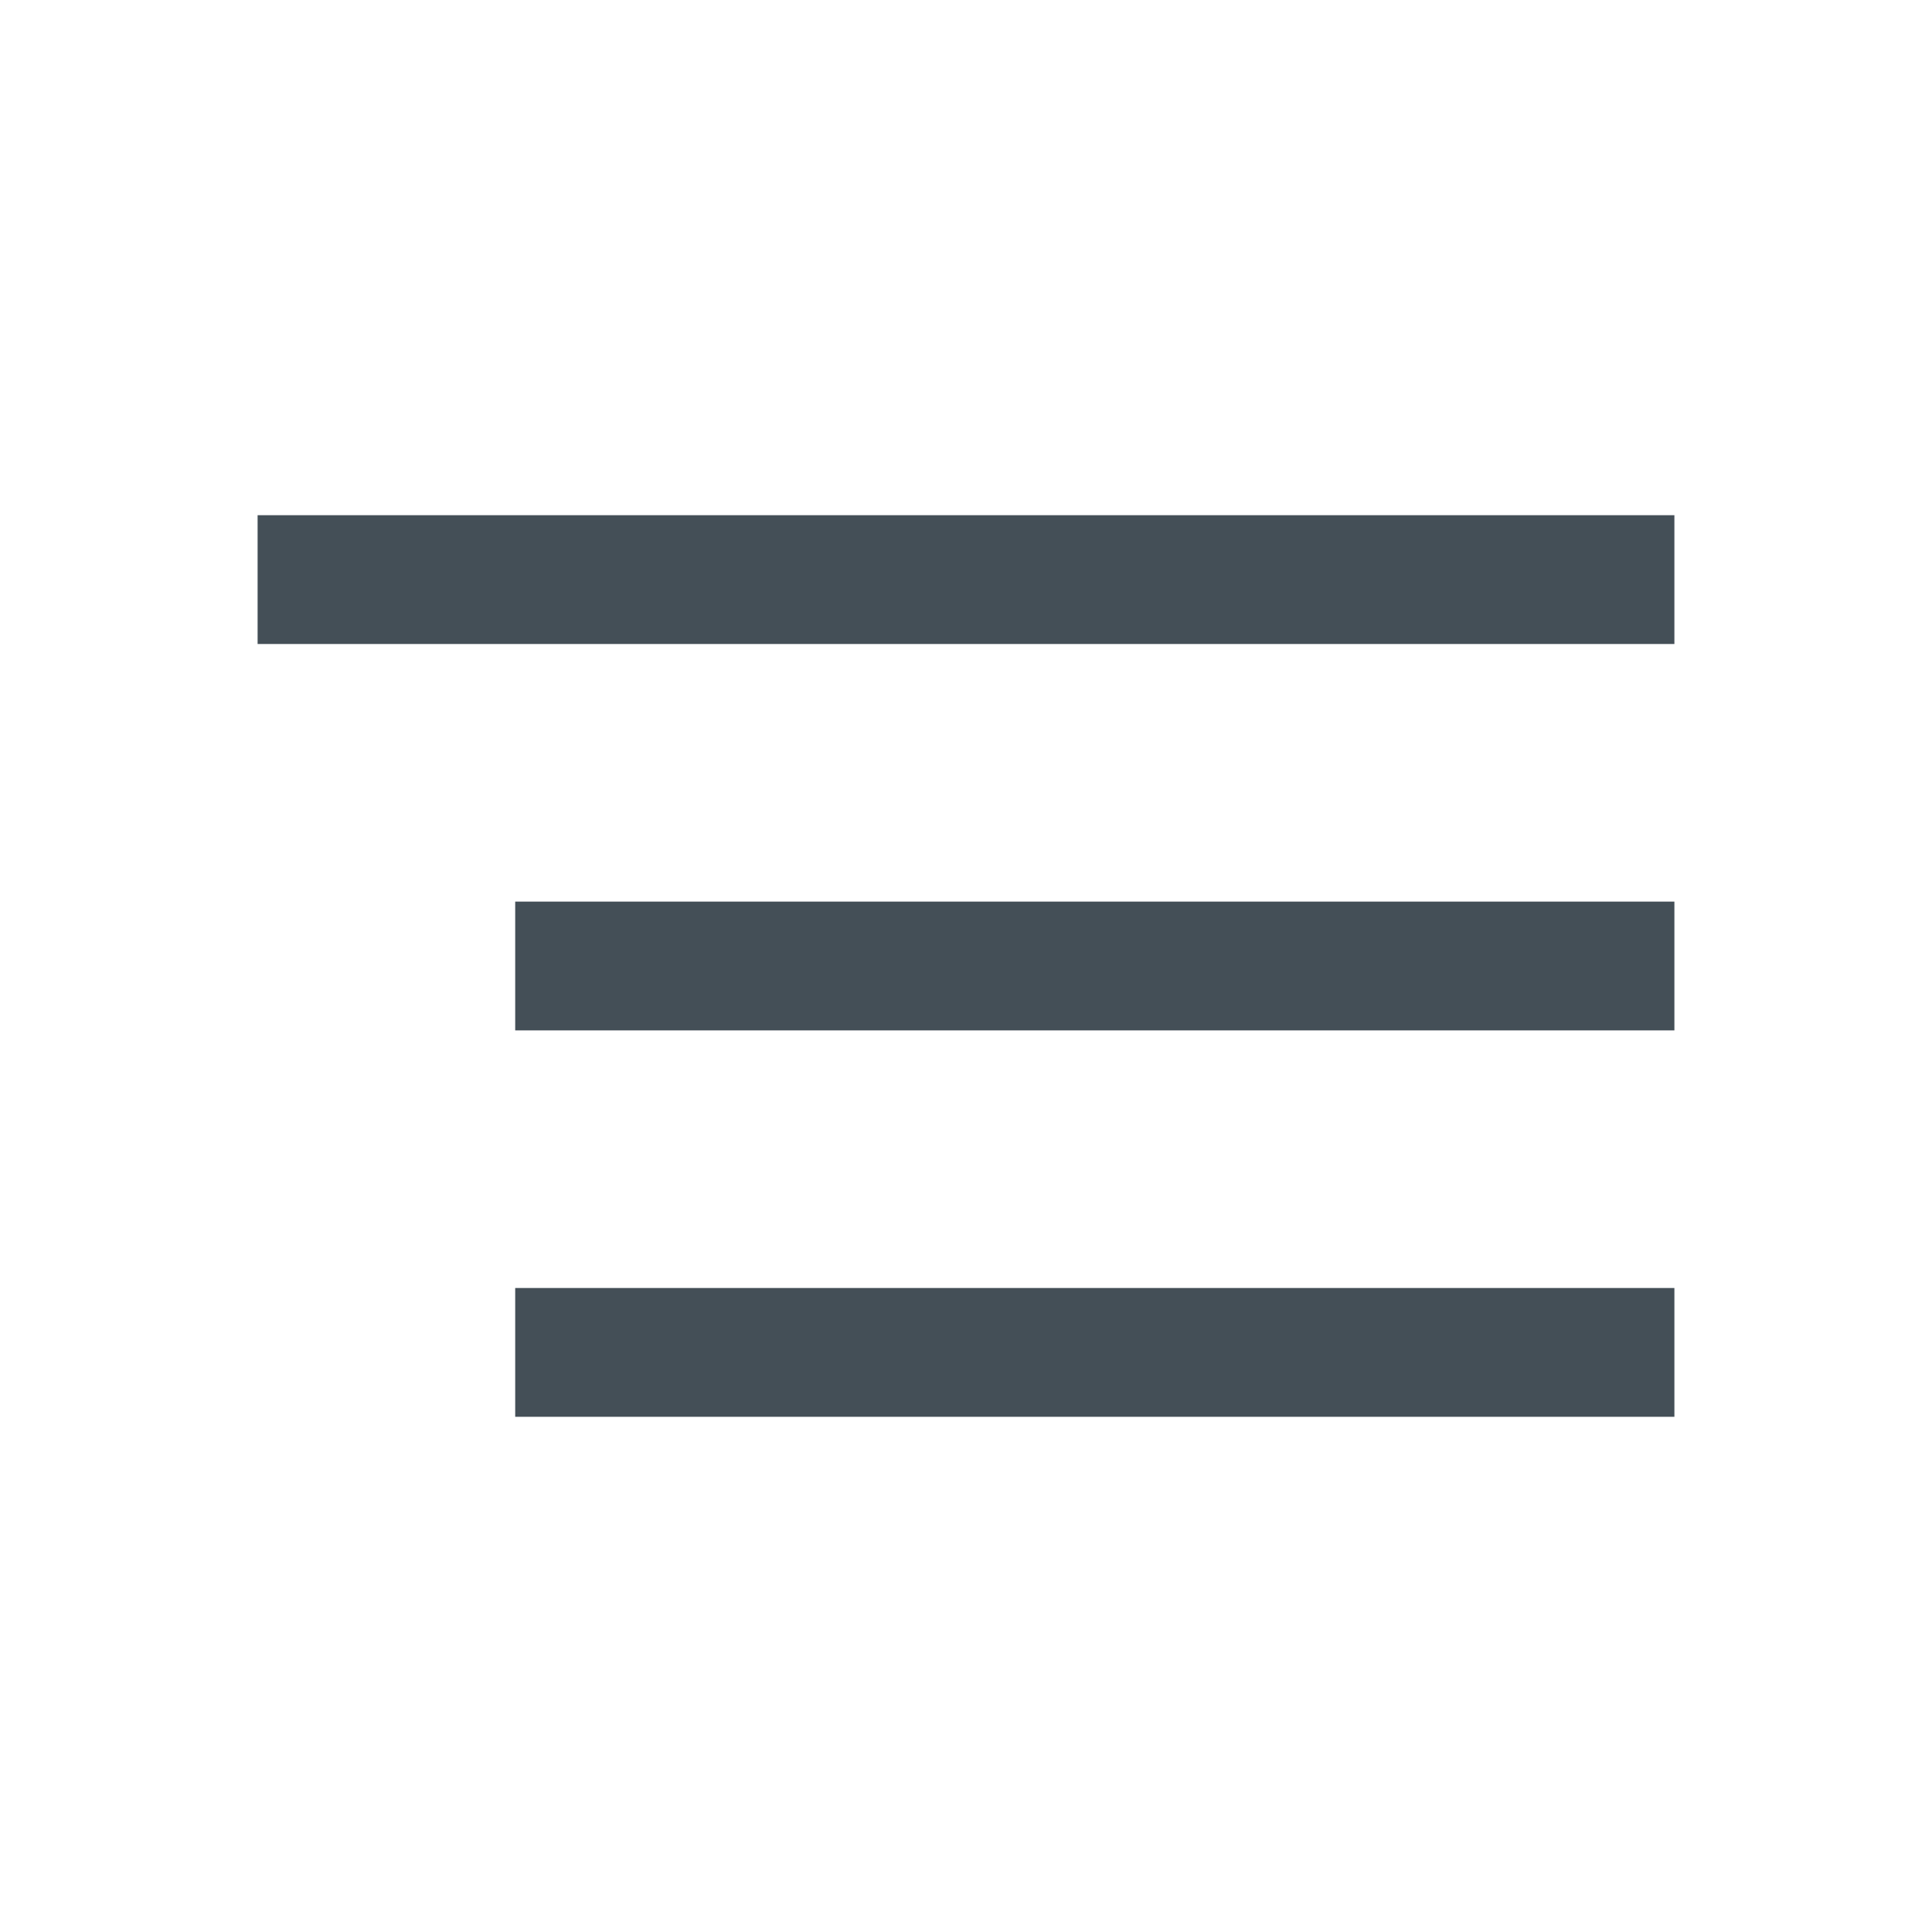 <svg xmlns="http://www.w3.org/2000/svg" width="30" height="30" viewBox="0 0 30 30">
    <g fill="none" fill-rule="evenodd">
        <path d="M0 0h30v30H0z"/>
        <path fill="#444F57" d="M4 8h22v2H4zM8 14h18v2H8zM8 20h18v2H8z"/>
    </g>
</svg>
